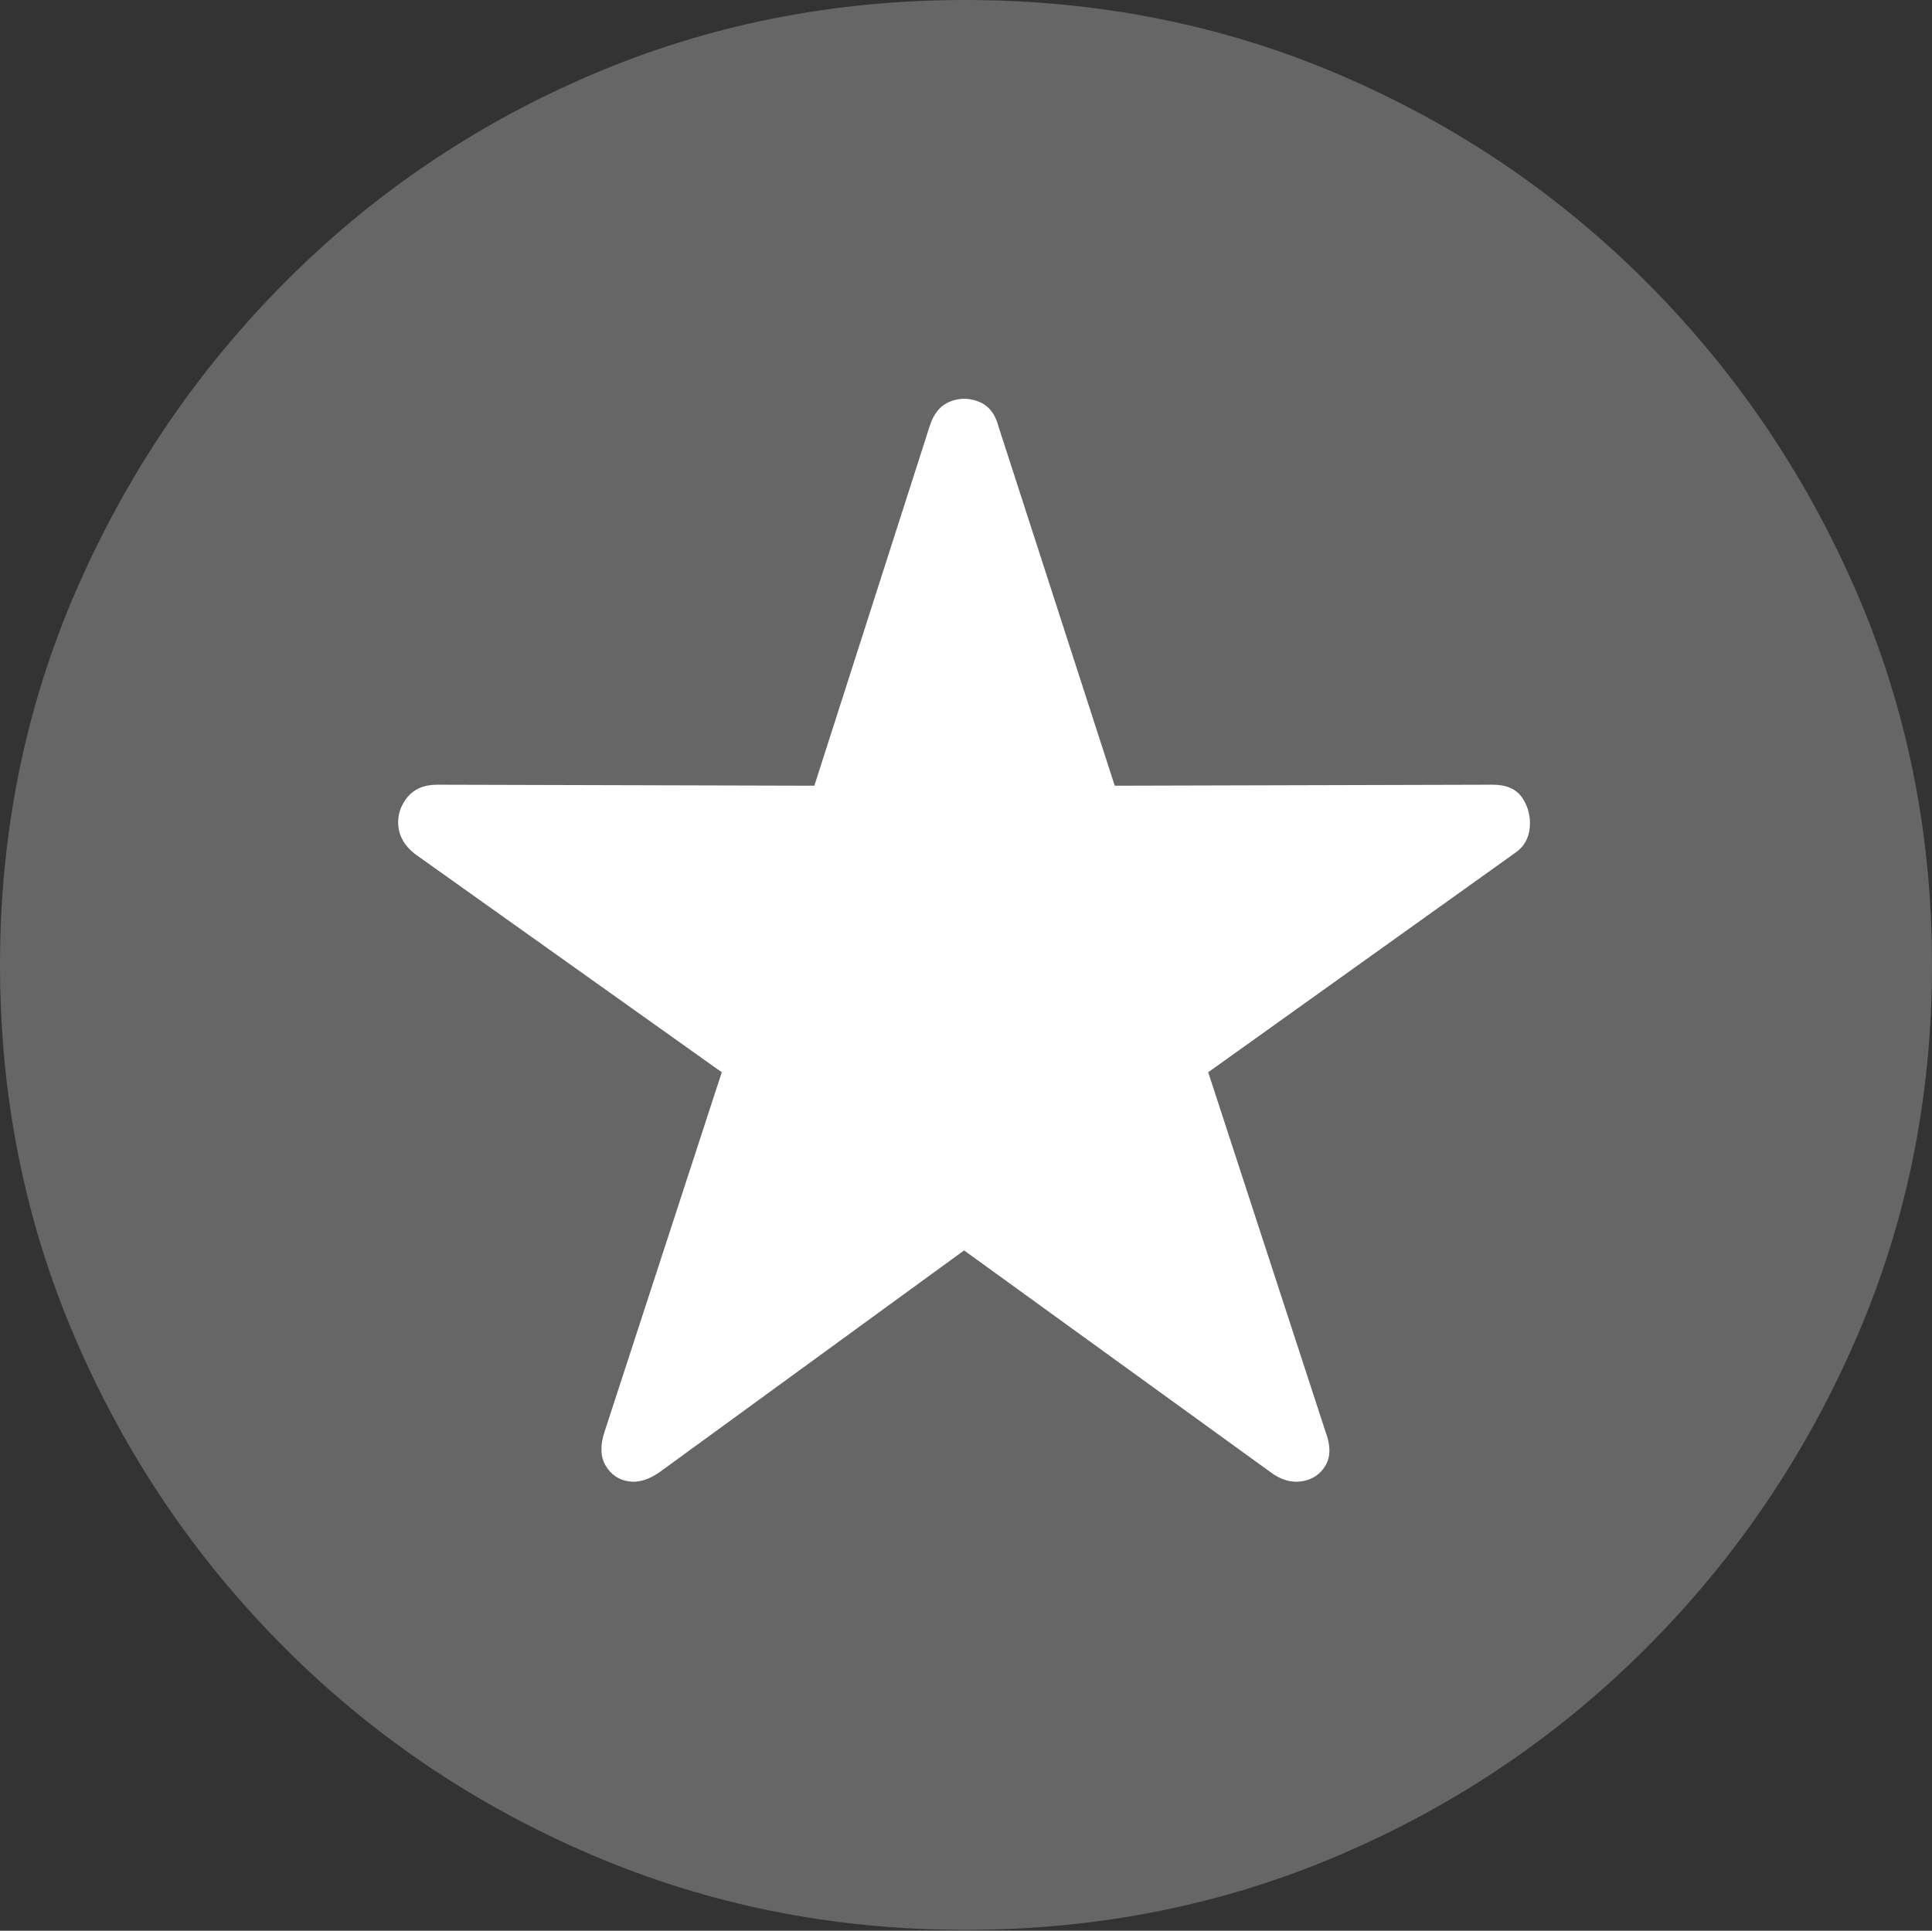 <?xml version="1.0" encoding="UTF-8"?>
<!--Generator: Apple Native CoreSVG 175-->
<!DOCTYPE svg
PUBLIC "-//W3C//DTD SVG 1.1//EN"
       "http://www.w3.org/Graphics/SVG/1.1/DTD/svg11.dtd">
<svg version="1.1" xmlns="http://www.w3.org/2000/svg" xmlns:xlink="http://www.w3.org/1999/xlink" width="19.16" height="19.15">
 <rect width="100%" height="100%" fill="#333333" stroke="none"/>
 <g>
  <rect height="19.15" opacity="0" width="19.16" x="0" y="0"/>
  <path d="M9.57 19.141Q11.553 19.141 13.286 18.398Q15.02 17.656 16.338 16.333Q17.656 15.01 18.408 13.276Q19.16 11.543 19.16 9.57Q19.16 7.598 18.408 5.864Q17.656 4.131 16.338 2.808Q15.02 1.484 13.286 0.742Q11.553 0 9.57 0Q7.598 0 5.864 0.742Q4.131 1.484 2.817 2.808Q1.504 4.131 0.752 5.864Q0 7.598 0 9.57Q0 11.543 0.747 13.276Q1.494 15.01 2.812 16.333Q4.131 17.656 5.869 18.398Q7.607 19.141 9.57 19.141Z" fill="rgba(255,255,255,0.25)"/>
  <path d="M6.543 14.6Q6.377 14.717 6.23 14.692Q6.084 14.668 6.006 14.536Q5.928 14.404 5.996 14.199L7.158 10.635L4.111 8.467Q3.965 8.35 3.95 8.193Q3.936 8.037 4.038 7.91Q4.141 7.783 4.336 7.783L8.076 7.793L9.219 4.229Q9.277 4.043 9.419 3.984Q9.561 3.926 9.707 3.984Q9.854 4.043 9.902 4.229L11.055 7.793L14.805 7.783Q15.01 7.783 15.098 7.915Q15.185 8.047 15.171 8.208Q15.156 8.369 15.029 8.457L11.982 10.635L13.145 14.199Q13.223 14.404 13.145 14.536Q13.066 14.668 12.91 14.692Q12.754 14.717 12.598 14.6L9.561 12.402Z" fill="#ffffff"/>
 </g>
</svg>
